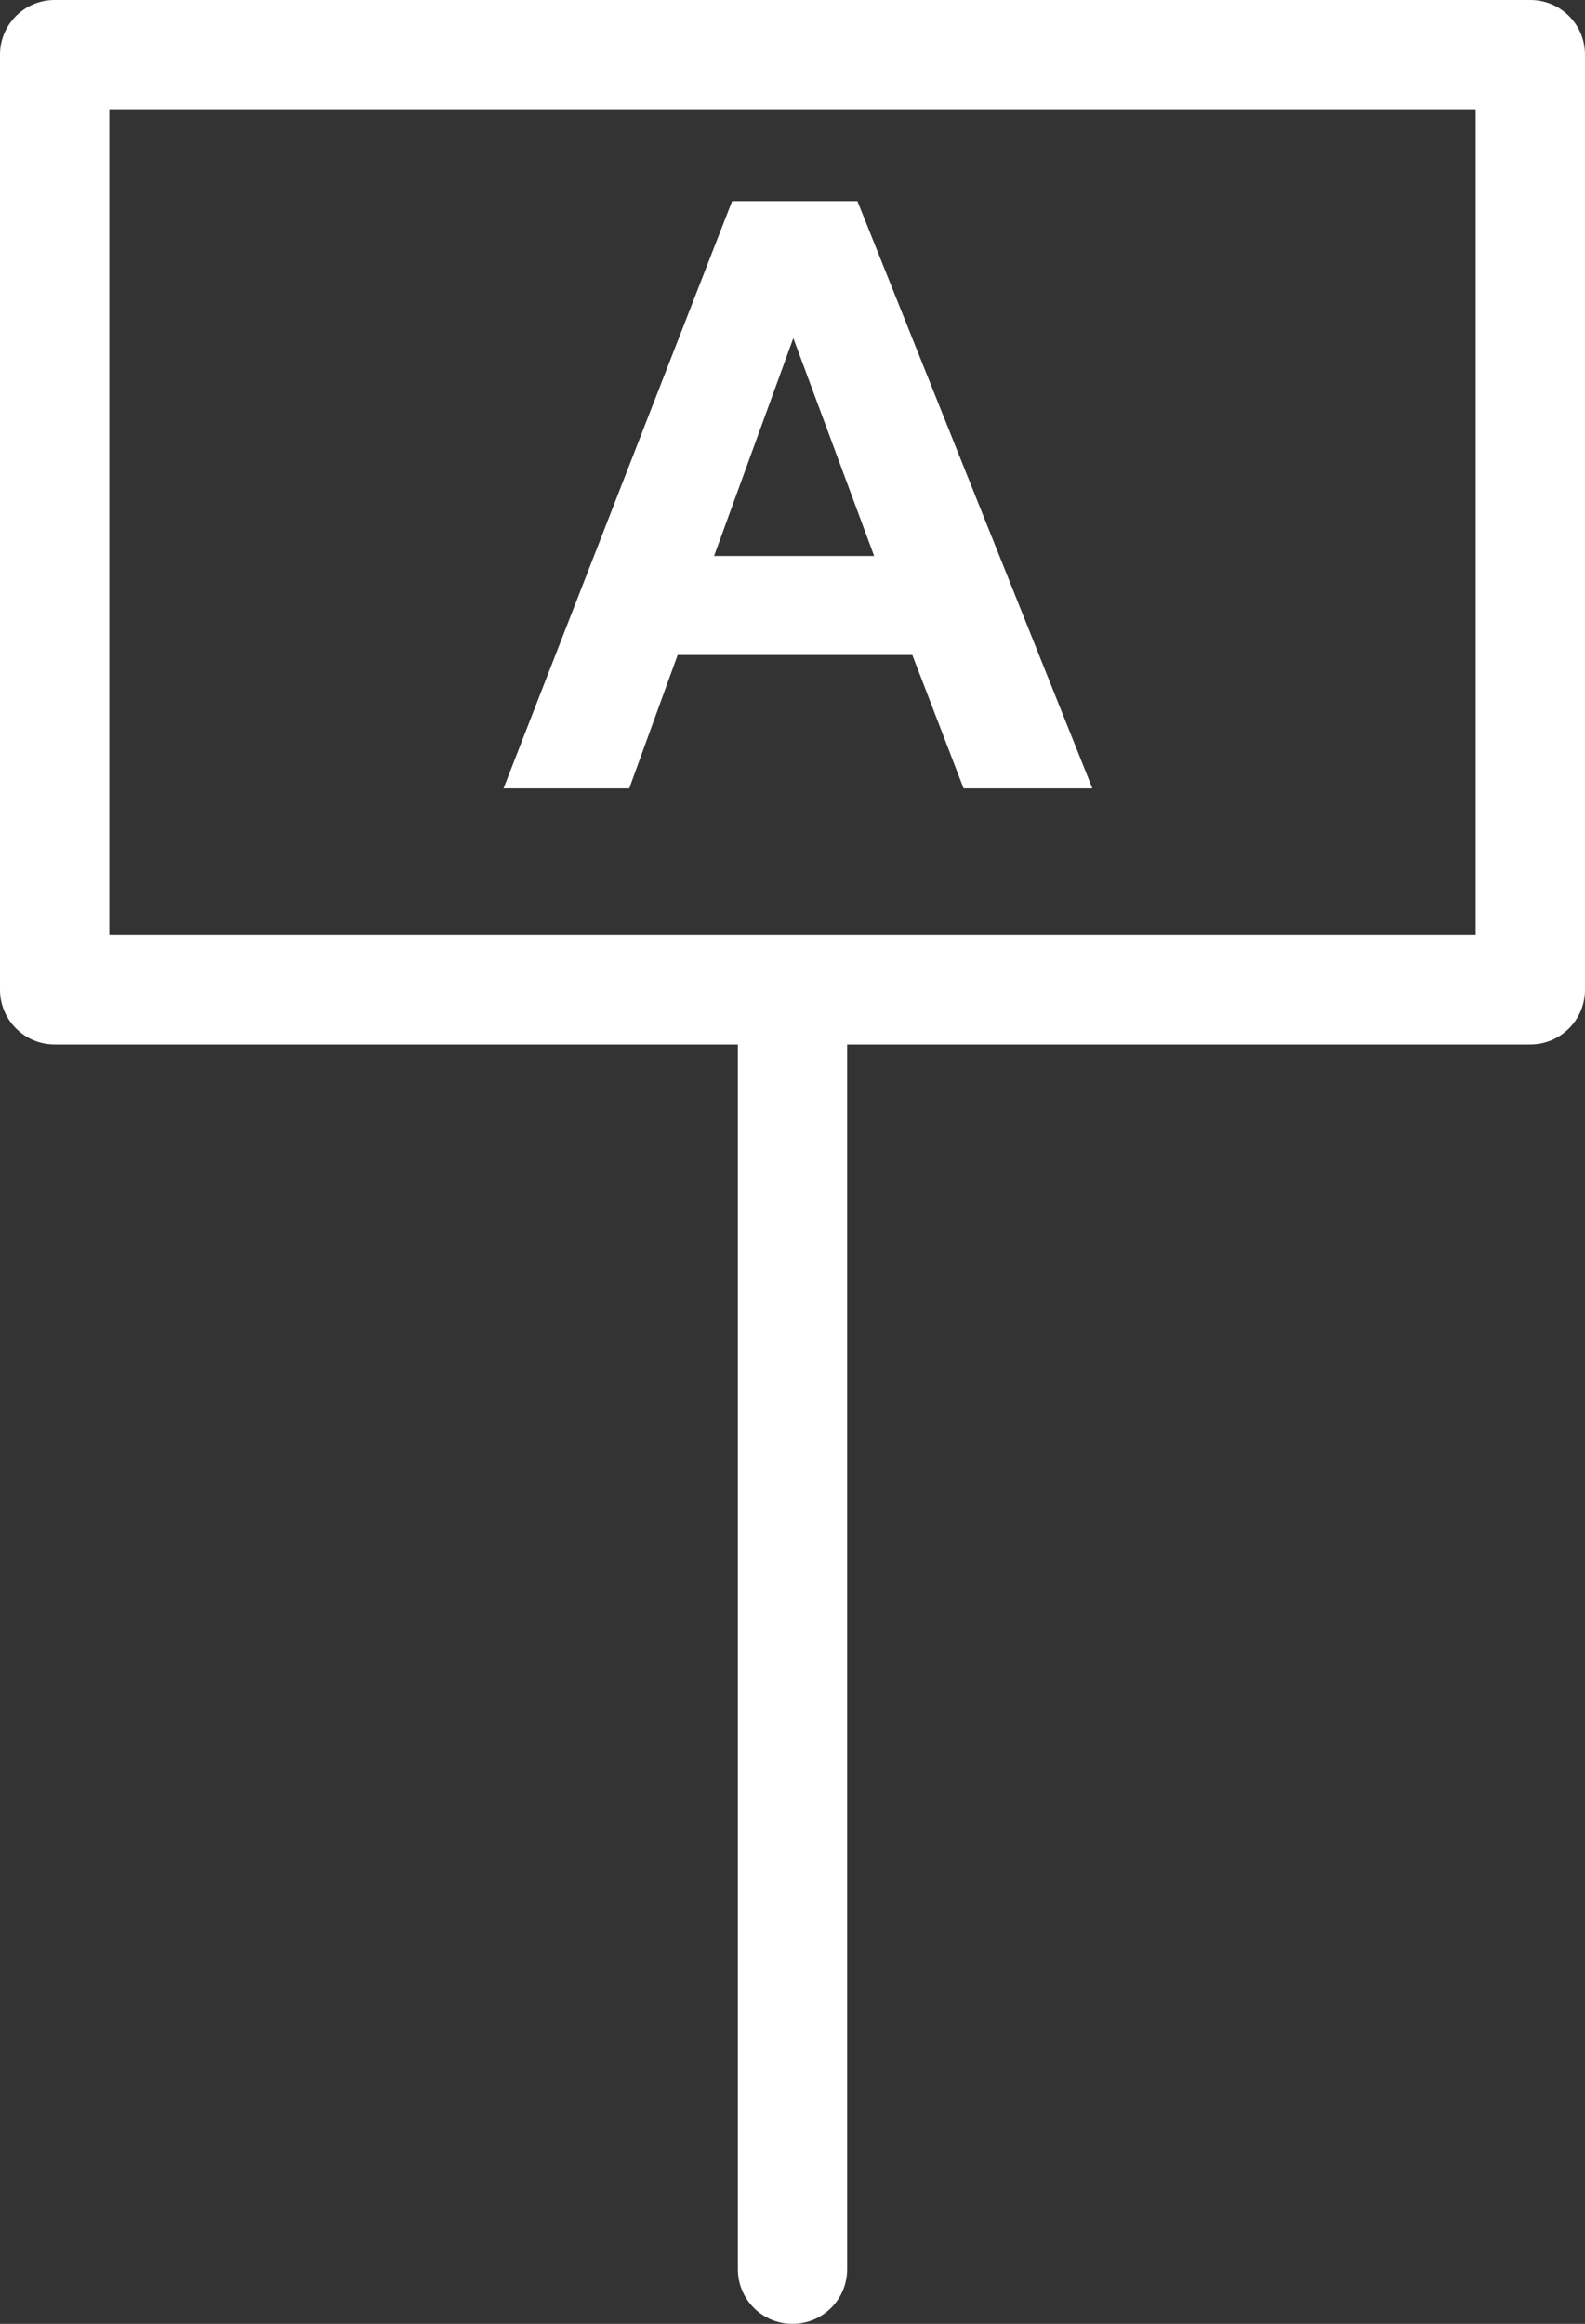 <svg version="1.2" baseProfile="tiny" viewBox="0 0 29.0 42.5" xmlns:xlink="http://www.w3.org/1999/xlink" xmlns="http://www.w3.org/2000/svg">
<rect x="0" y="0" width="29.0" height="42.5" fill="#333333" stroke="none"/>
<path style="fill:#ffffff;" d="M28,0.0L1,0.0L1,0.0C0.447,0.0,0.0,0.448,0.0,1.0L0.0,18.101C0.0,18.653,0.447,19.101,1,19.101L13.5,19.101L13.5,41.5C13.5,42.053,13.947,42.5,14.5,42.5C15.053,42.5,15.5,42.053,15.5,41.5L15.5,19.101L28,19.101L28,19.101C28.553,19.101,29.0,18.653,29.0,18.101L29.0,1.0C29.0,0.448,28.553,0.0,28,0.0M27,17.101L2,17.101L2,17.101L2,2L27,2L27,17.101M13.395,3.679L9.213,14.417L11.513,14.417L12.399,11.978L16.692,11.978L17.63,14.417L19.987,14.417L15.688,3.679L13.395,3.679L13.395,3.679M13.065,10.168L14.515,6.184L15.994,10.168L13.065,10.168L13.065,10.168Z"/>
</svg>